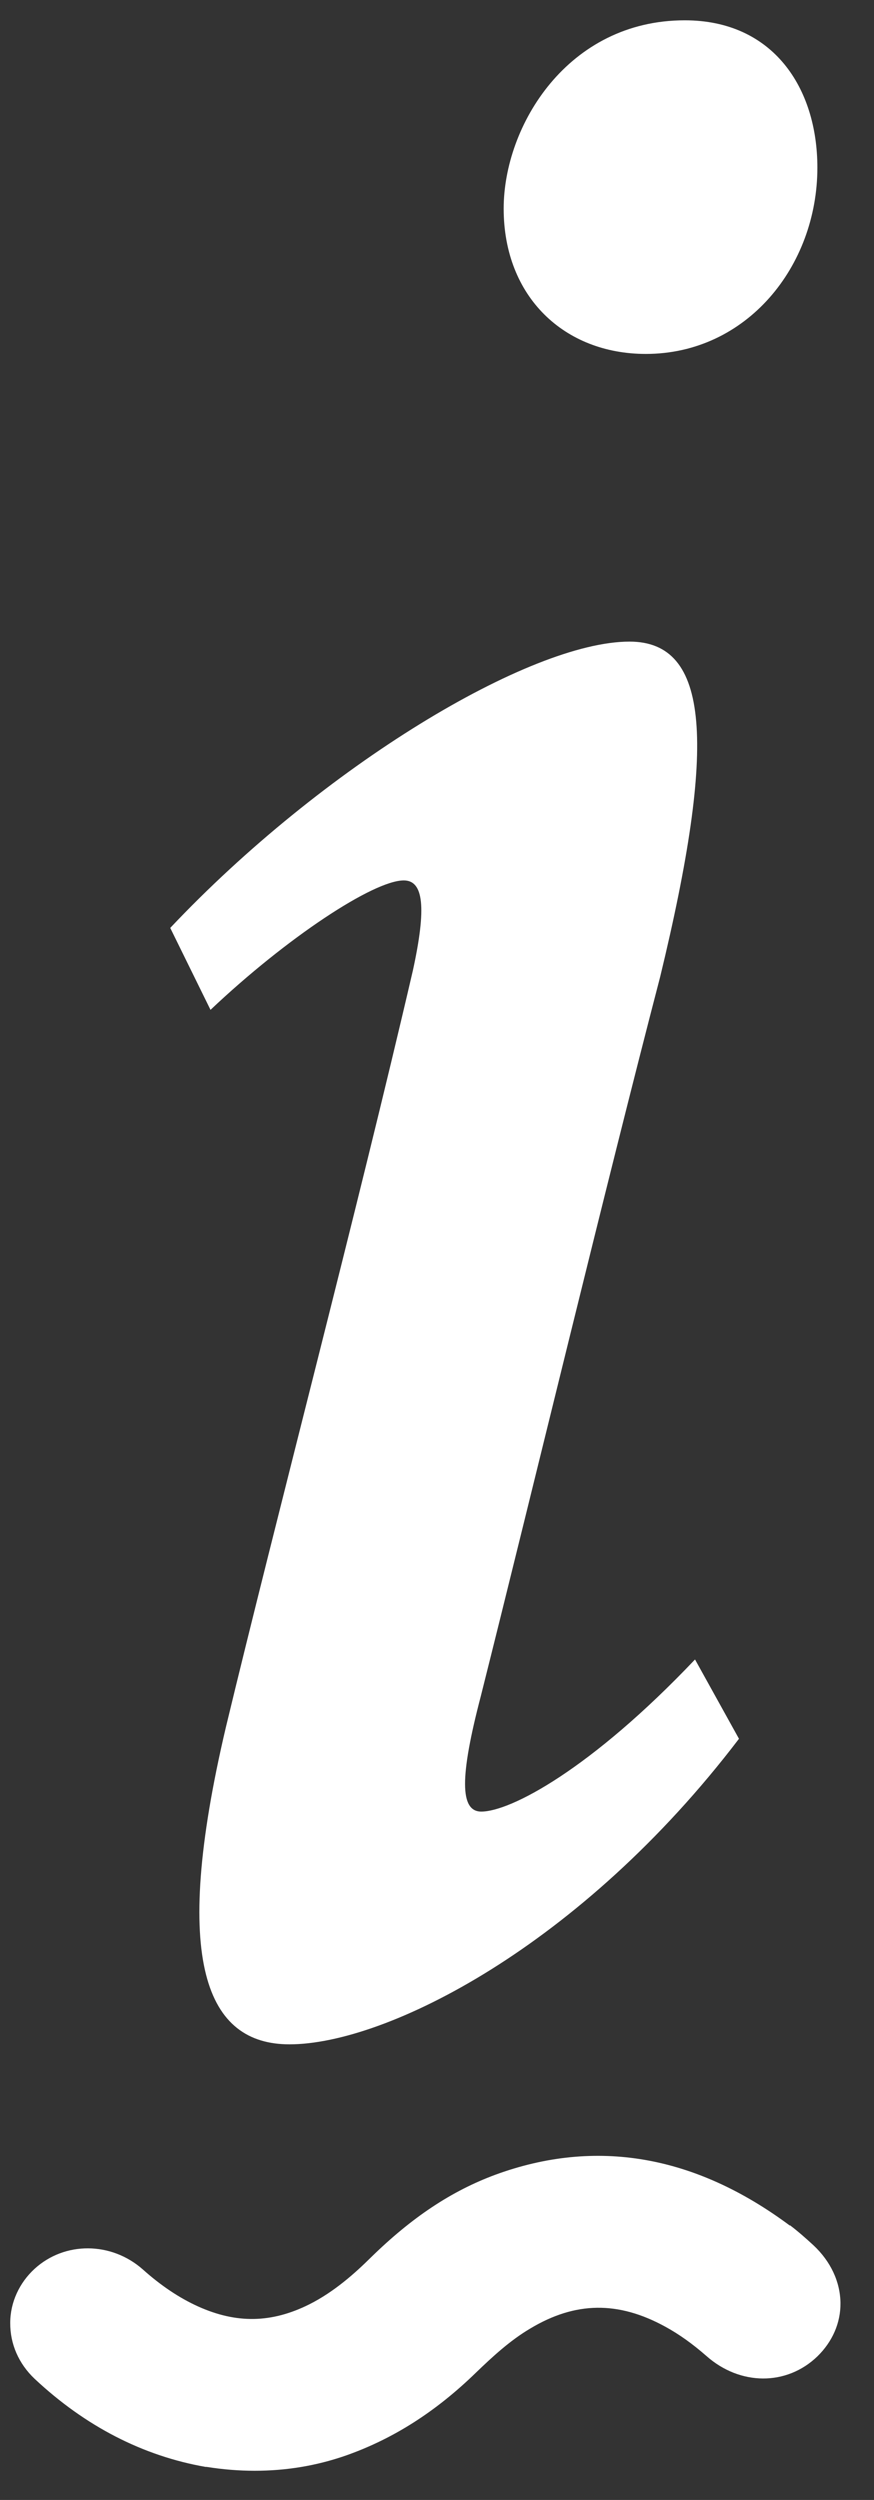 <svg xmlns="http://www.w3.org/2000/svg" width="14" height="40" viewBox="0 0 14 40" fill="none">
<rect x="0" y="0" width="14" height="40" fill="#333333" stroke="none"/>
<path d="M11.834 27.825C9.303 31.144 6.185 32.71 4.637 32.71C3.319 32.71 2.727 31.416 3.619 27.633C4.418 24.317 5.732 19.324 6.614 15.527C6.834 14.52 6.785 14.087 6.468 14.087C5.983 14.087 4.592 15.004 3.372 16.158L2.727 14.847C5.174 12.257 8.49 10.266 10.084 10.266C11.37 10.266 11.482 11.884 10.575 15.628C9.69 19.024 8.546 23.78 7.702 27.138C7.364 28.428 7.364 28.986 7.709 28.986C8.176 28.986 9.463 28.31 11.133 26.552L11.837 27.821L11.834 27.825ZM13.093 2.682C13.093 4.262 11.959 5.663 10.345 5.663C9.041 5.663 8.068 4.75 8.068 3.338C8.068 2.009 9.097 0.325 10.969 0.325C12.381 0.325 13.093 1.403 13.093 2.682Z" fill="white"/>
<path d="M12.653 35.611C11.13 34.478 9.543 34.209 7.939 34.795C7.232 35.056 6.597 35.478 5.938 36.123C5.694 36.364 5.359 36.667 4.955 36.87C4.348 37.173 3.787 37.18 3.173 36.904C2.873 36.768 2.58 36.573 2.288 36.312C1.782 35.865 1.036 35.862 0.555 36.301C0.311 36.524 0.164 36.838 0.164 37.166C0.161 37.504 0.3 37.821 0.555 38.062C1.367 38.822 2.291 39.296 3.292 39.471H3.309C3.574 39.513 3.829 39.533 4.08 39.533C4.585 39.533 5.07 39.453 5.541 39.289C6.294 39.024 6.977 38.592 7.626 37.961C7.887 37.71 8.17 37.448 8.494 37.257C9.216 36.824 9.903 36.814 10.659 37.229C10.882 37.351 11.095 37.504 11.315 37.696C11.855 38.174 12.601 38.177 13.093 37.703C13.333 37.469 13.466 37.169 13.463 36.849C13.459 36.51 13.306 36.183 13.03 35.925C12.908 35.813 12.786 35.705 12.653 35.604V35.611Z" fill="white"/>
</svg>